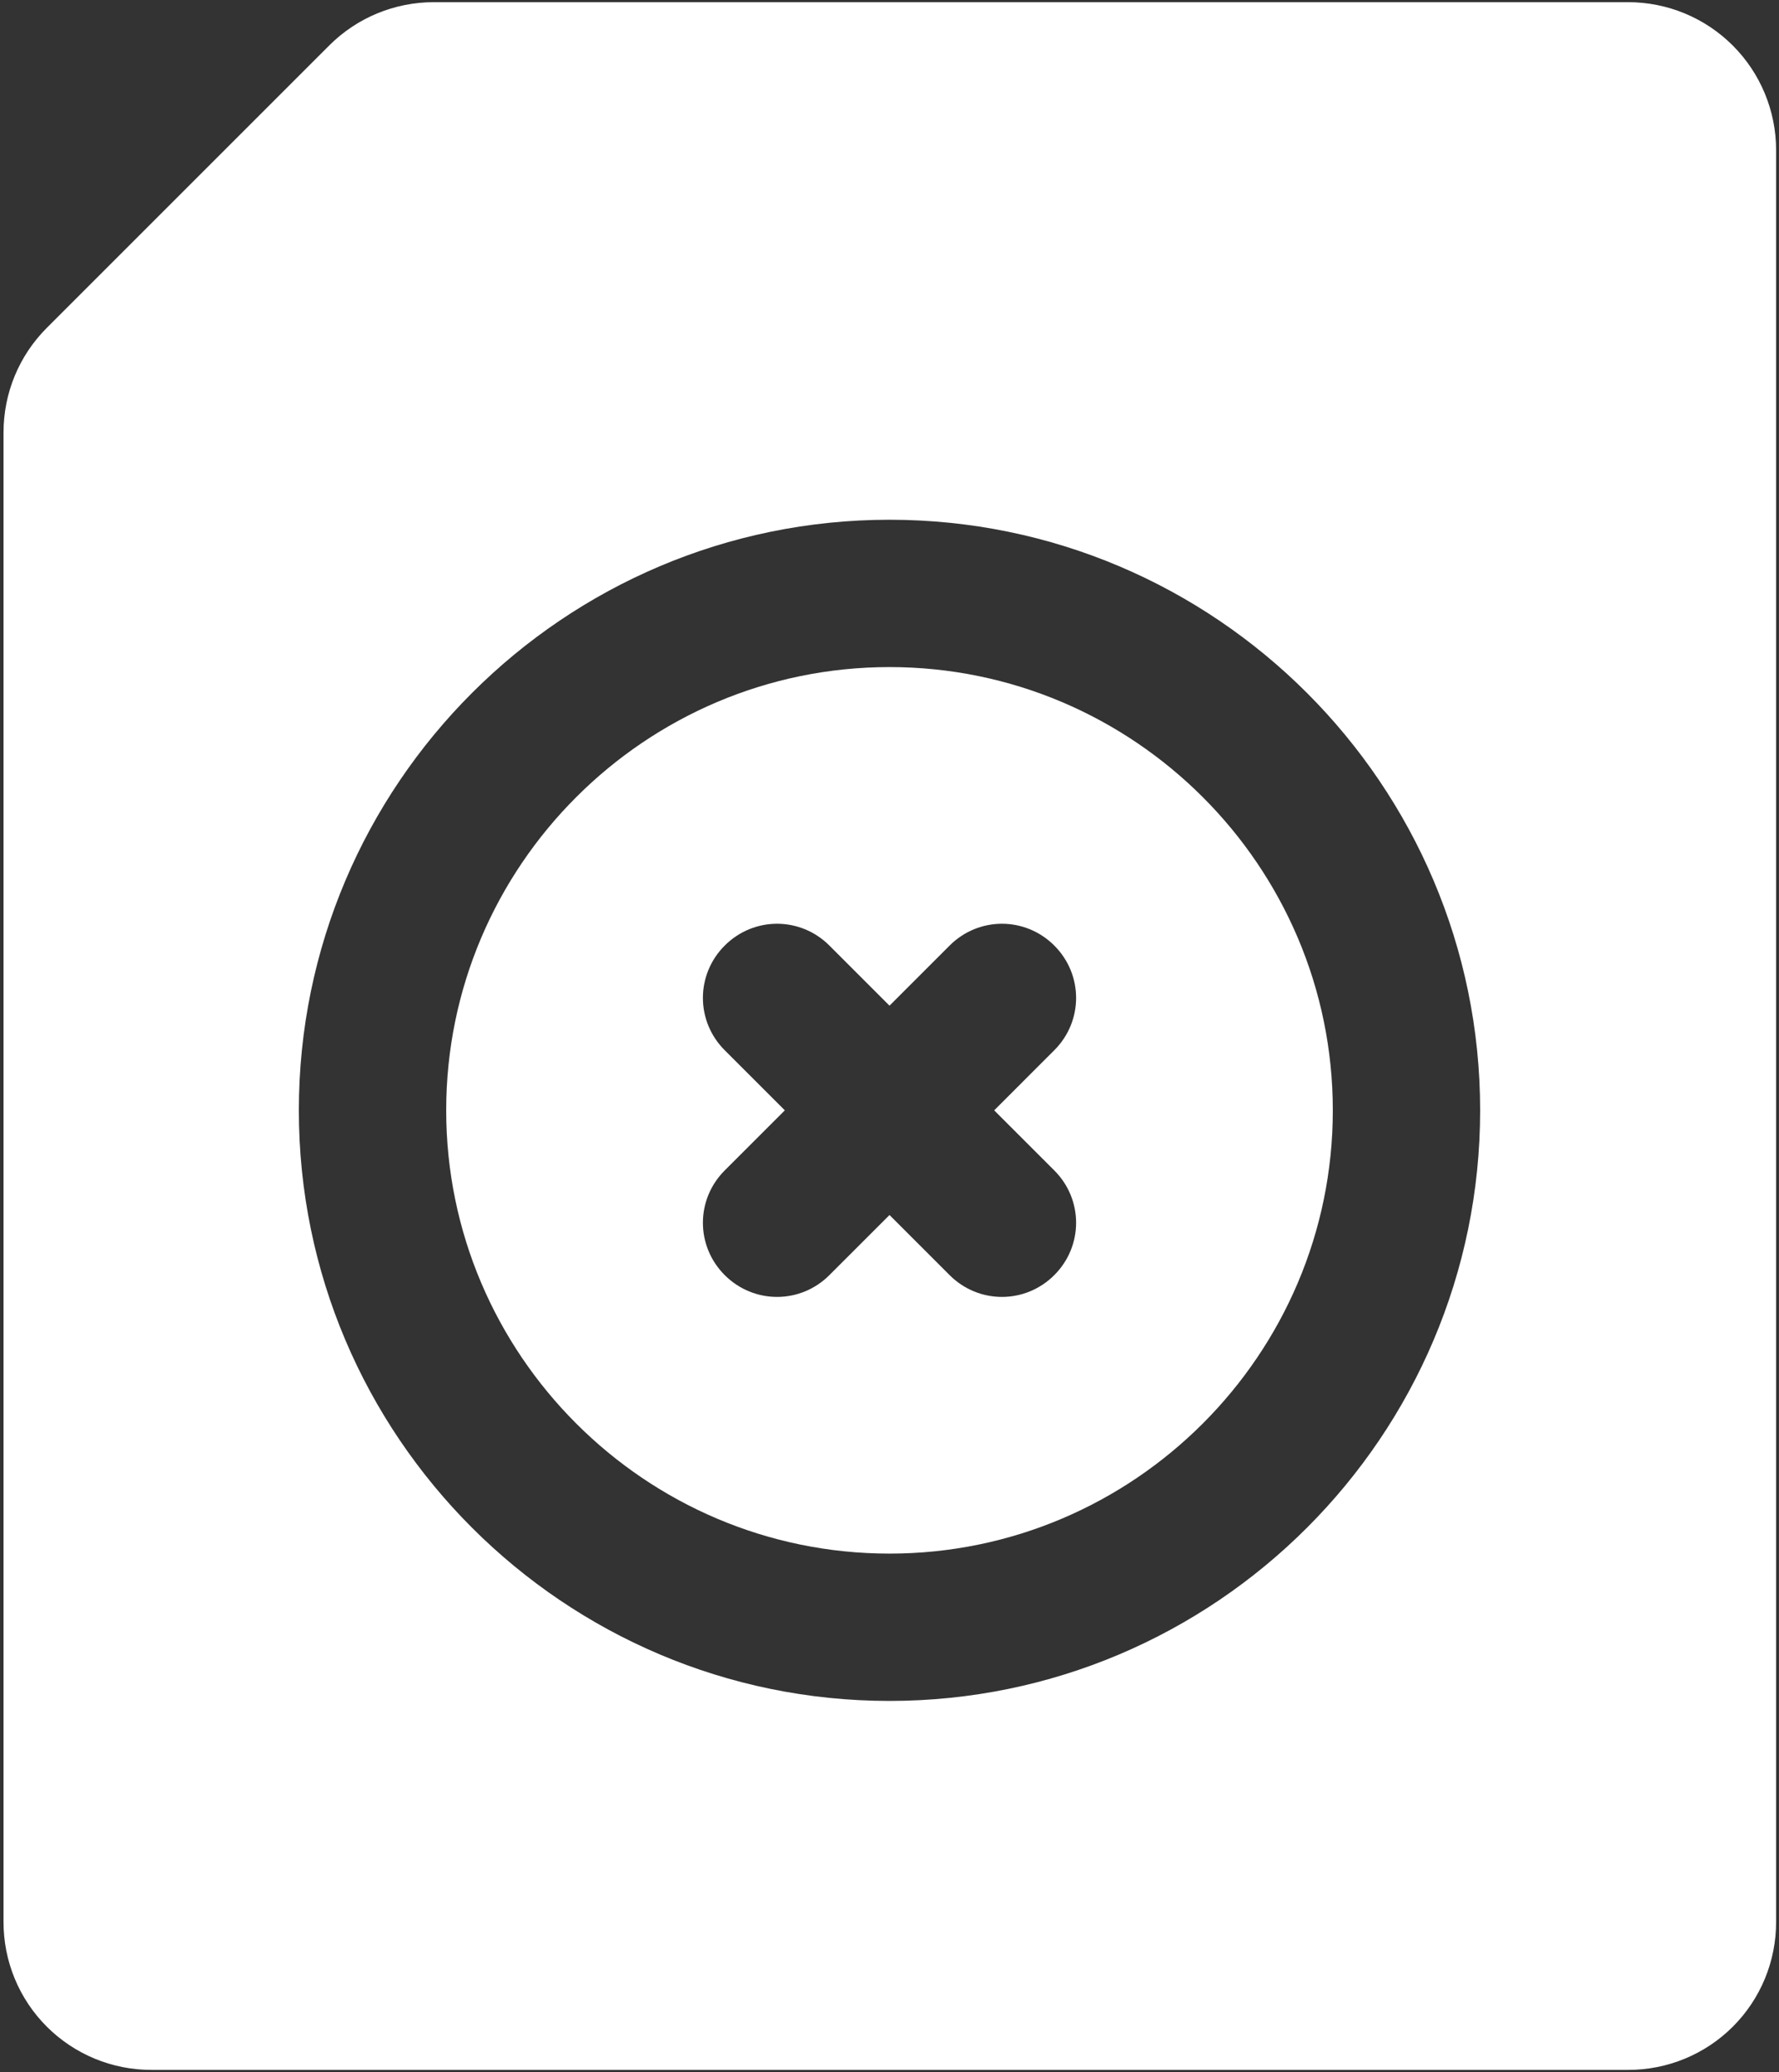 <svg width="182" height="212" viewBox="0 0 182 212" fill="none" xmlns="http://www.w3.org/2000/svg">
<rect x="0" y="0" width="182" height="212" fill="#333333" stroke="none"/>
<path fill-rule="evenodd" clip-rule="evenodd" d="M91.001 68.251C66.011 68.251 45.648 88.613 45.648 113.603C45.648 138.593 66.011 158.955 91.001 158.955C115.991 158.955 136.353 138.593 136.353 113.603C136.353 88.613 115.991 68.251 91.001 68.251ZM107.859 119.751C110.834 122.726 110.834 127.486 107.859 130.461C104.884 133.436 100.124 133.436 97.149 130.461L91.001 124.313L84.852 130.461C81.877 133.436 77.117 133.436 74.142 130.461C71.167 127.486 71.167 122.726 74.142 119.751L80.291 113.603L74.142 107.454C71.167 104.479 71.167 99.719 74.142 96.744C77.117 93.769 81.877 93.769 84.852 96.744L91.001 102.893L97.149 96.744C100.124 93.769 104.884 93.769 107.859 96.744C110.834 99.719 110.834 104.479 107.859 107.454L101.711 113.603L107.859 119.751Z" fill="white"/>
<path fill-rule="evenodd" clip-rule="evenodd" d="M166.565 0.222H44.391C40.359 0.222 36.524 1.809 33.681 4.652L4.791 33.542C1.948 36.385 0.361 40.219 0.361 44.252V196.638C0.357 198.628 0.746 200.598 1.505 202.437C2.264 204.276 3.379 205.947 4.786 207.353C6.193 208.76 7.863 209.875 9.702 210.634C11.541 211.393 13.511 211.782 15.501 211.778H166.565C168.554 211.782 170.525 211.393 172.363 210.634C174.202 209.875 175.873 208.76 177.28 207.353C178.686 205.947 179.801 204.276 180.561 202.437C181.32 200.598 181.708 198.628 181.704 196.638V15.362C181.704 11.346 180.109 7.496 177.27 4.656C174.431 1.817 170.58 0.222 166.565 0.222ZM91 174.028C57.68 174.028 30.574 146.923 30.574 113.603C30.574 80.283 57.68 53.177 91 53.177C124.32 53.177 151.425 80.283 151.425 113.603C151.425 146.923 124.32 174.028 91 174.028Z" fill="white"/>
</svg>

